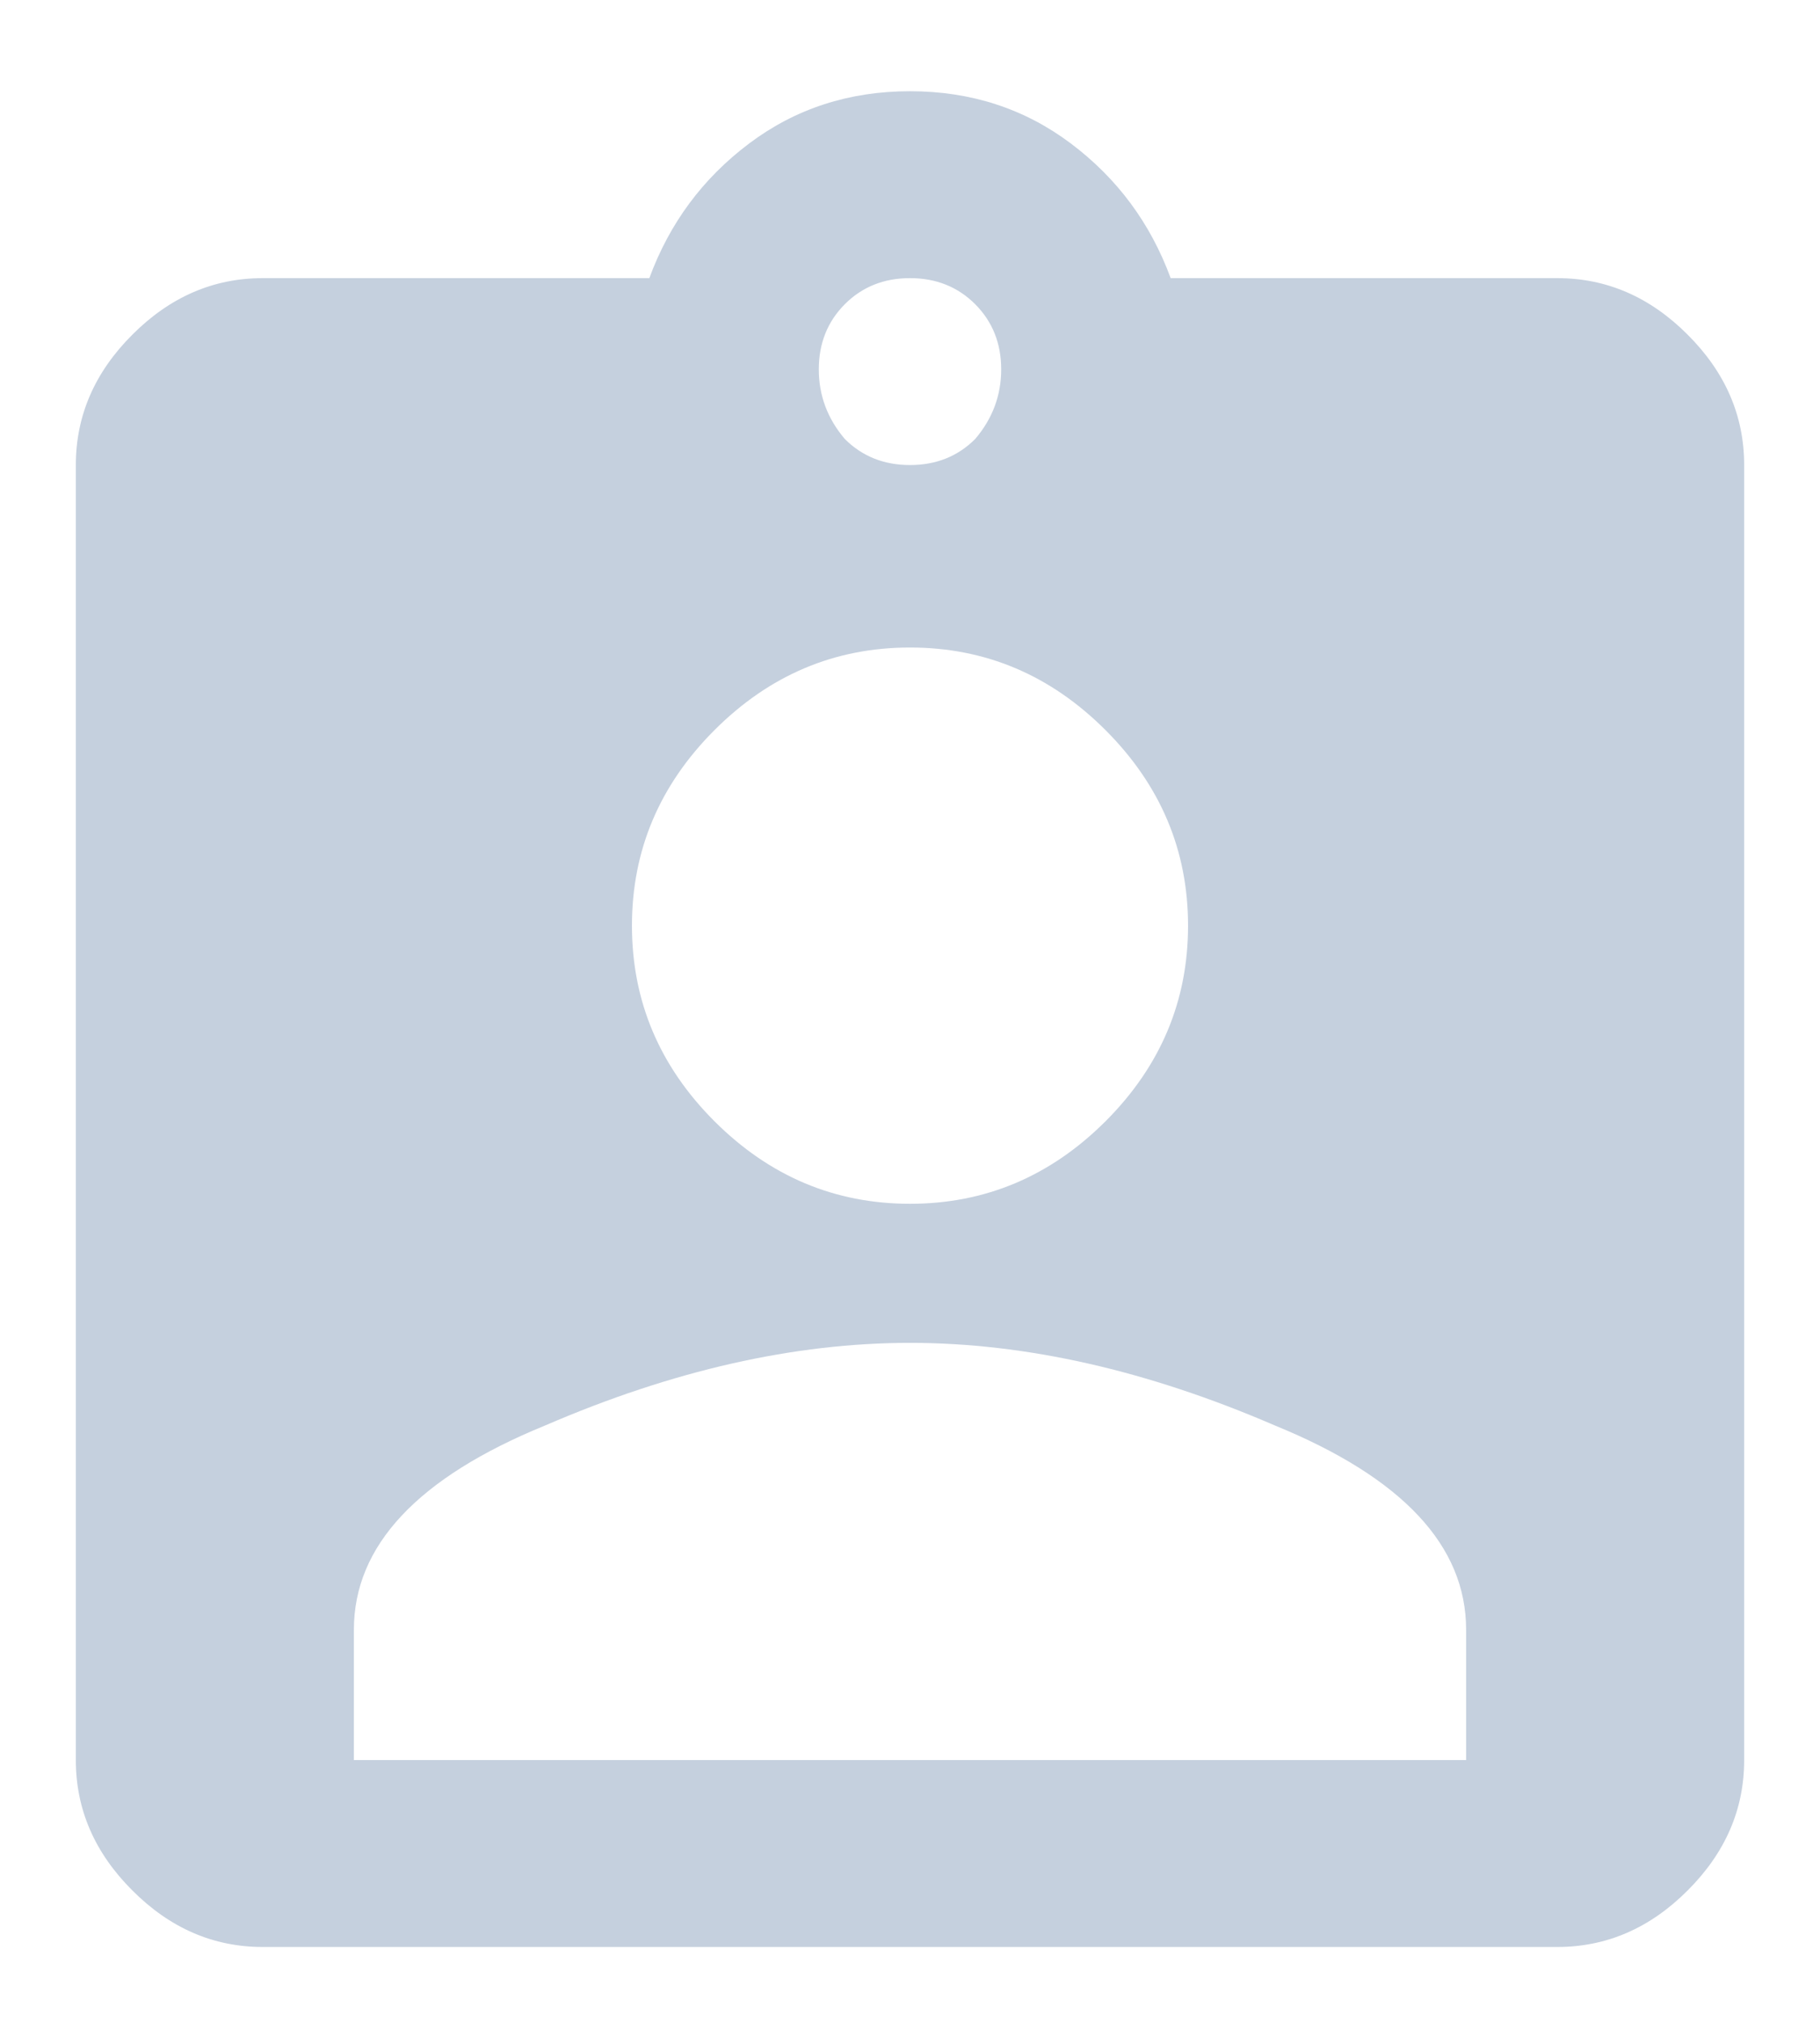 <svg width="18" height="20" viewBox="0 0 18 20" fill="none" xmlns="http://www.w3.org/2000/svg">
<path d="M14.5 17.402V16.113C14.5 15.283 13.87 14.609 12.609 14.094C11.349 13.55 10.146 13.277 9 13.277C7.854 13.277 6.651 13.55 5.391 14.094C4.13 14.609 3.5 15.283 3.5 16.113V17.402H14.5ZM10.934 7.219C10.389 6.674 9.745 6.402 9 6.402C8.255 6.402 7.611 6.674 7.066 7.219C6.522 7.763 6.25 8.408 6.25 9.152C6.25 9.897 6.522 10.542 7.066 11.086C7.611 11.63 8.255 11.902 9 11.902C9.745 11.902 10.389 11.63 10.934 11.086C11.478 10.542 11.75 9.897 11.75 9.152C11.75 8.408 11.478 7.763 10.934 7.219ZM9.645 3.008C9.473 2.836 9.258 2.75 9 2.75C8.742 2.75 8.527 2.836 8.355 3.008C8.184 3.18 8.098 3.395 8.098 3.652C8.098 3.91 8.184 4.139 8.355 4.34C8.527 4.512 8.742 4.598 9 4.598C9.258 4.598 9.473 4.512 9.645 4.34C9.816 4.139 9.902 3.91 9.902 3.652C9.902 3.395 9.816 3.18 9.645 3.008ZM15.402 2.75C15.889 2.75 16.319 2.936 16.691 3.309C17.064 3.681 17.25 4.111 17.25 4.598V17.402C17.25 17.889 17.064 18.319 16.691 18.691C16.319 19.064 15.889 19.25 15.402 19.25H2.598C2.111 19.25 1.681 19.064 1.309 18.691C0.936 18.319 0.75 17.889 0.75 17.402V4.598C0.75 4.111 0.936 3.681 1.309 3.309C1.681 2.936 2.111 2.75 2.598 2.75H6.422C6.622 2.206 6.952 1.762 7.41 1.418C7.868 1.074 8.398 0.902 9 0.902C9.602 0.902 10.132 1.074 10.59 1.418C11.048 1.762 11.378 2.206 11.578 2.75H15.402Z" fill="#C5D0DE"/>
</svg>
